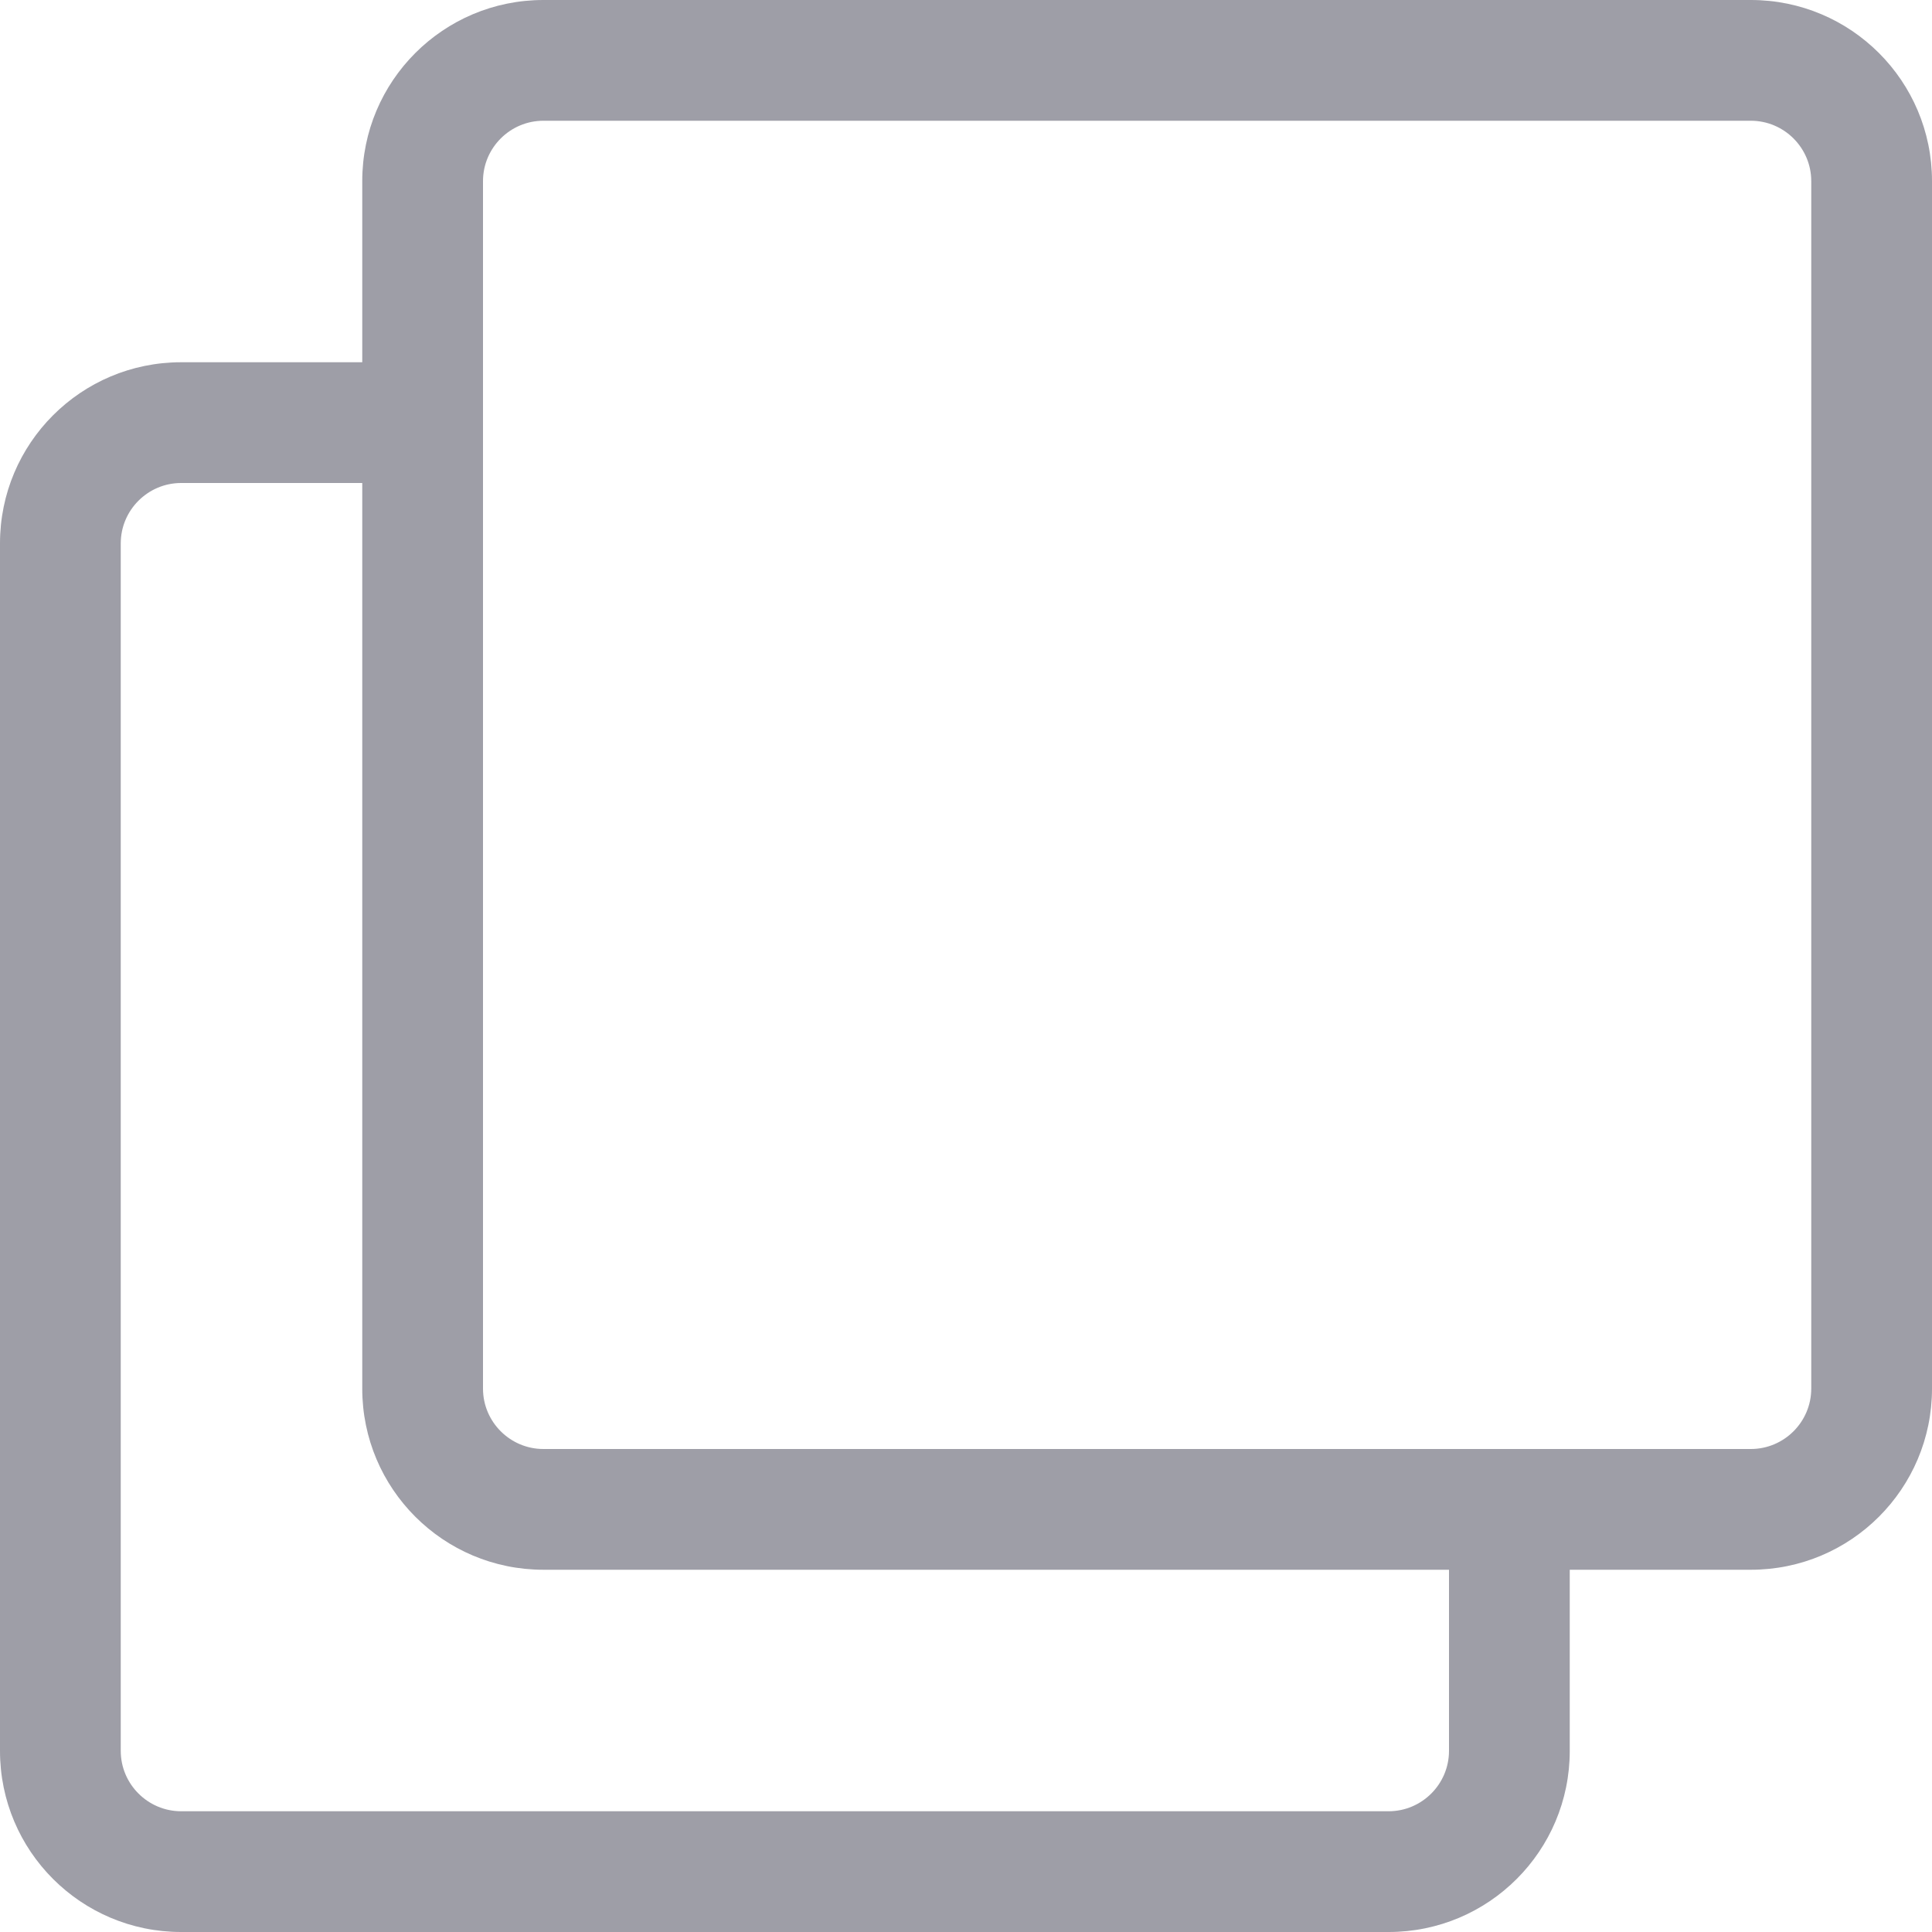 <svg width="24" height="24" viewBox="0 0 24 24" fill="none" xmlns="http://www.w3.org/2000/svg">
<path d="M21.75 0H6.75C5.507 0 4.5 1.007 4.5 2.25V4.5H2.25C1.007 4.5 0 5.507 0 6.75V21.75C0 22.993 1.007 24 2.25 24H17.25C18.493 24 19.5 22.993 19.5 21.75V19.5H21.75C22.993 19.5 24 18.493 24 17.25V2.25C24 1.007 22.993 0 21.75 0ZM18 21.75C18 22.163 17.663 22.5 17.25 22.5H2.25C1.837 22.5 1.5 22.163 1.5 21.75V6.75C1.5 6.337 1.837 6 2.25 6H4.5V17.25C4.5 18.493 5.507 19.5 6.75 19.5H18V21.75ZM22.5 17.25C22.5 17.663 22.163 18 21.75 18H6.75C6.337 18 6 17.663 6 17.25V2.25C6 1.837 6.337 1.5 6.75 1.5H21.75C22.163 1.5 22.5 1.837 22.5 2.25V17.25Z" fill="#9E9EA7"/>
</svg>
